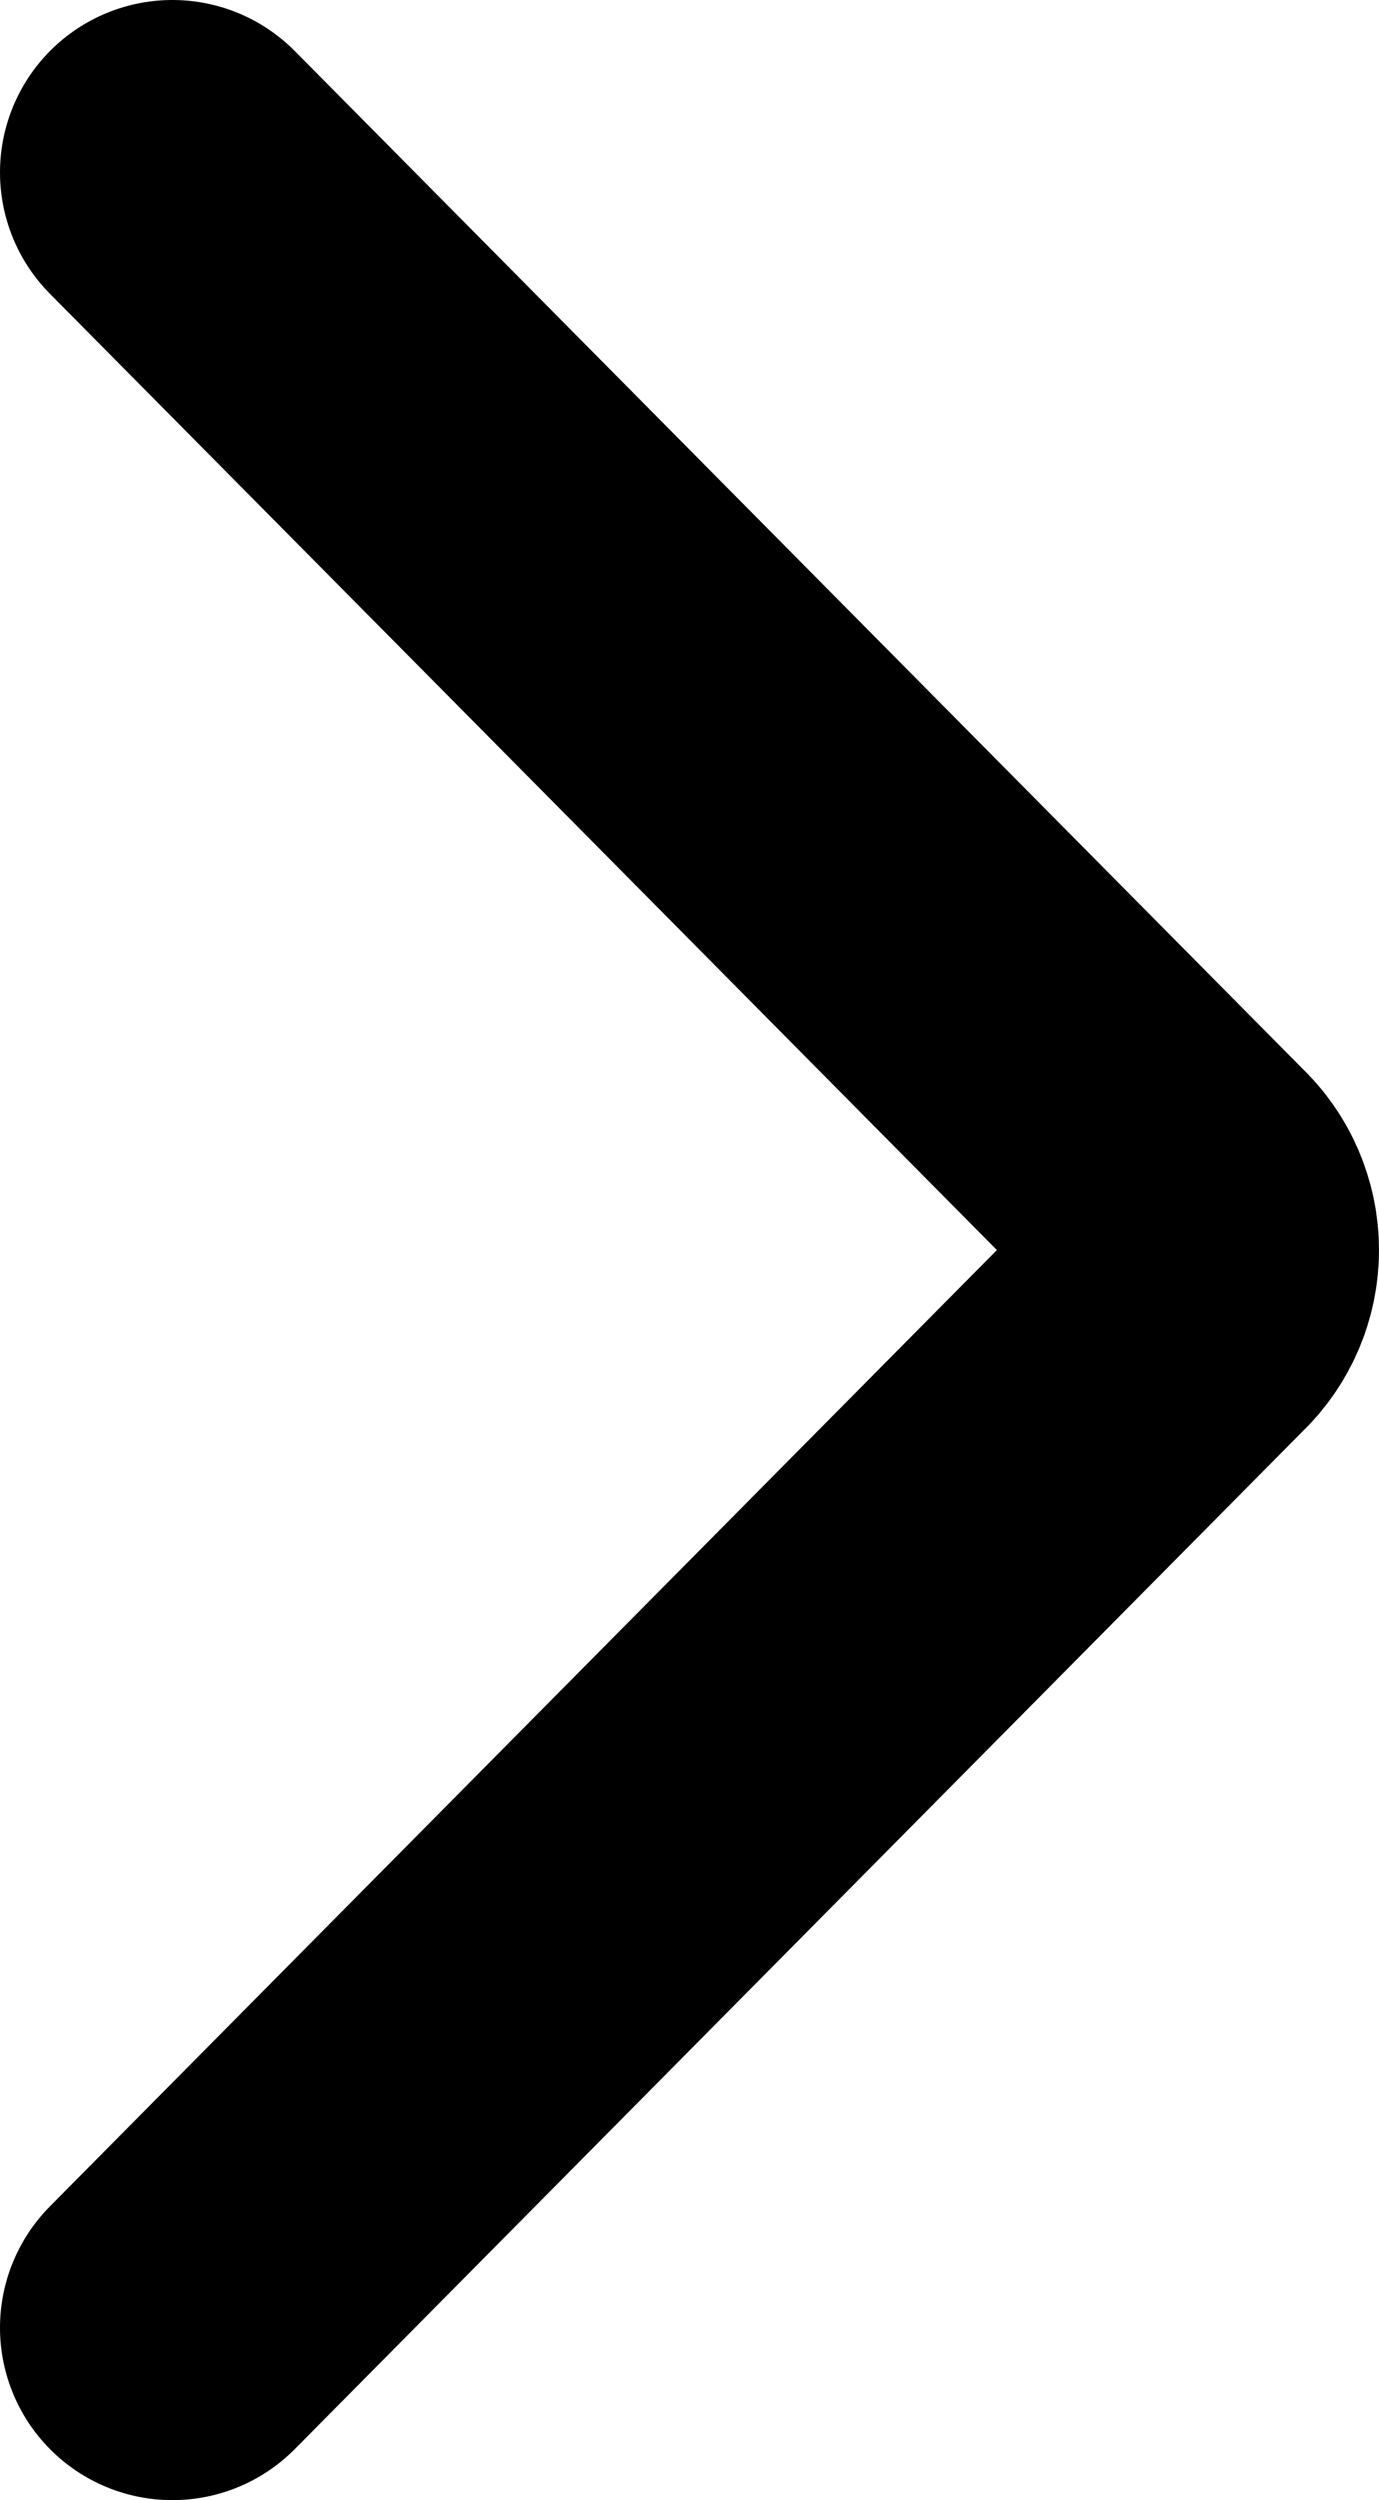 <svg width="16" height="29" viewBox="0 0 16 29" fill="none" xmlns="http://www.w3.org/2000/svg">
<path d="M2 27L13.704 15.184C13.798 15.096 13.872 14.99 13.923 14.872C13.974 14.754 14 14.628 14 14.5C14 14.372 13.974 14.246 13.923 14.128C13.872 14.01 13.798 13.904 13.704 13.816L2 2" stroke="black" stroke-width="4" stroke-linecap="round" stroke-linejoin="round"/>
</svg>
